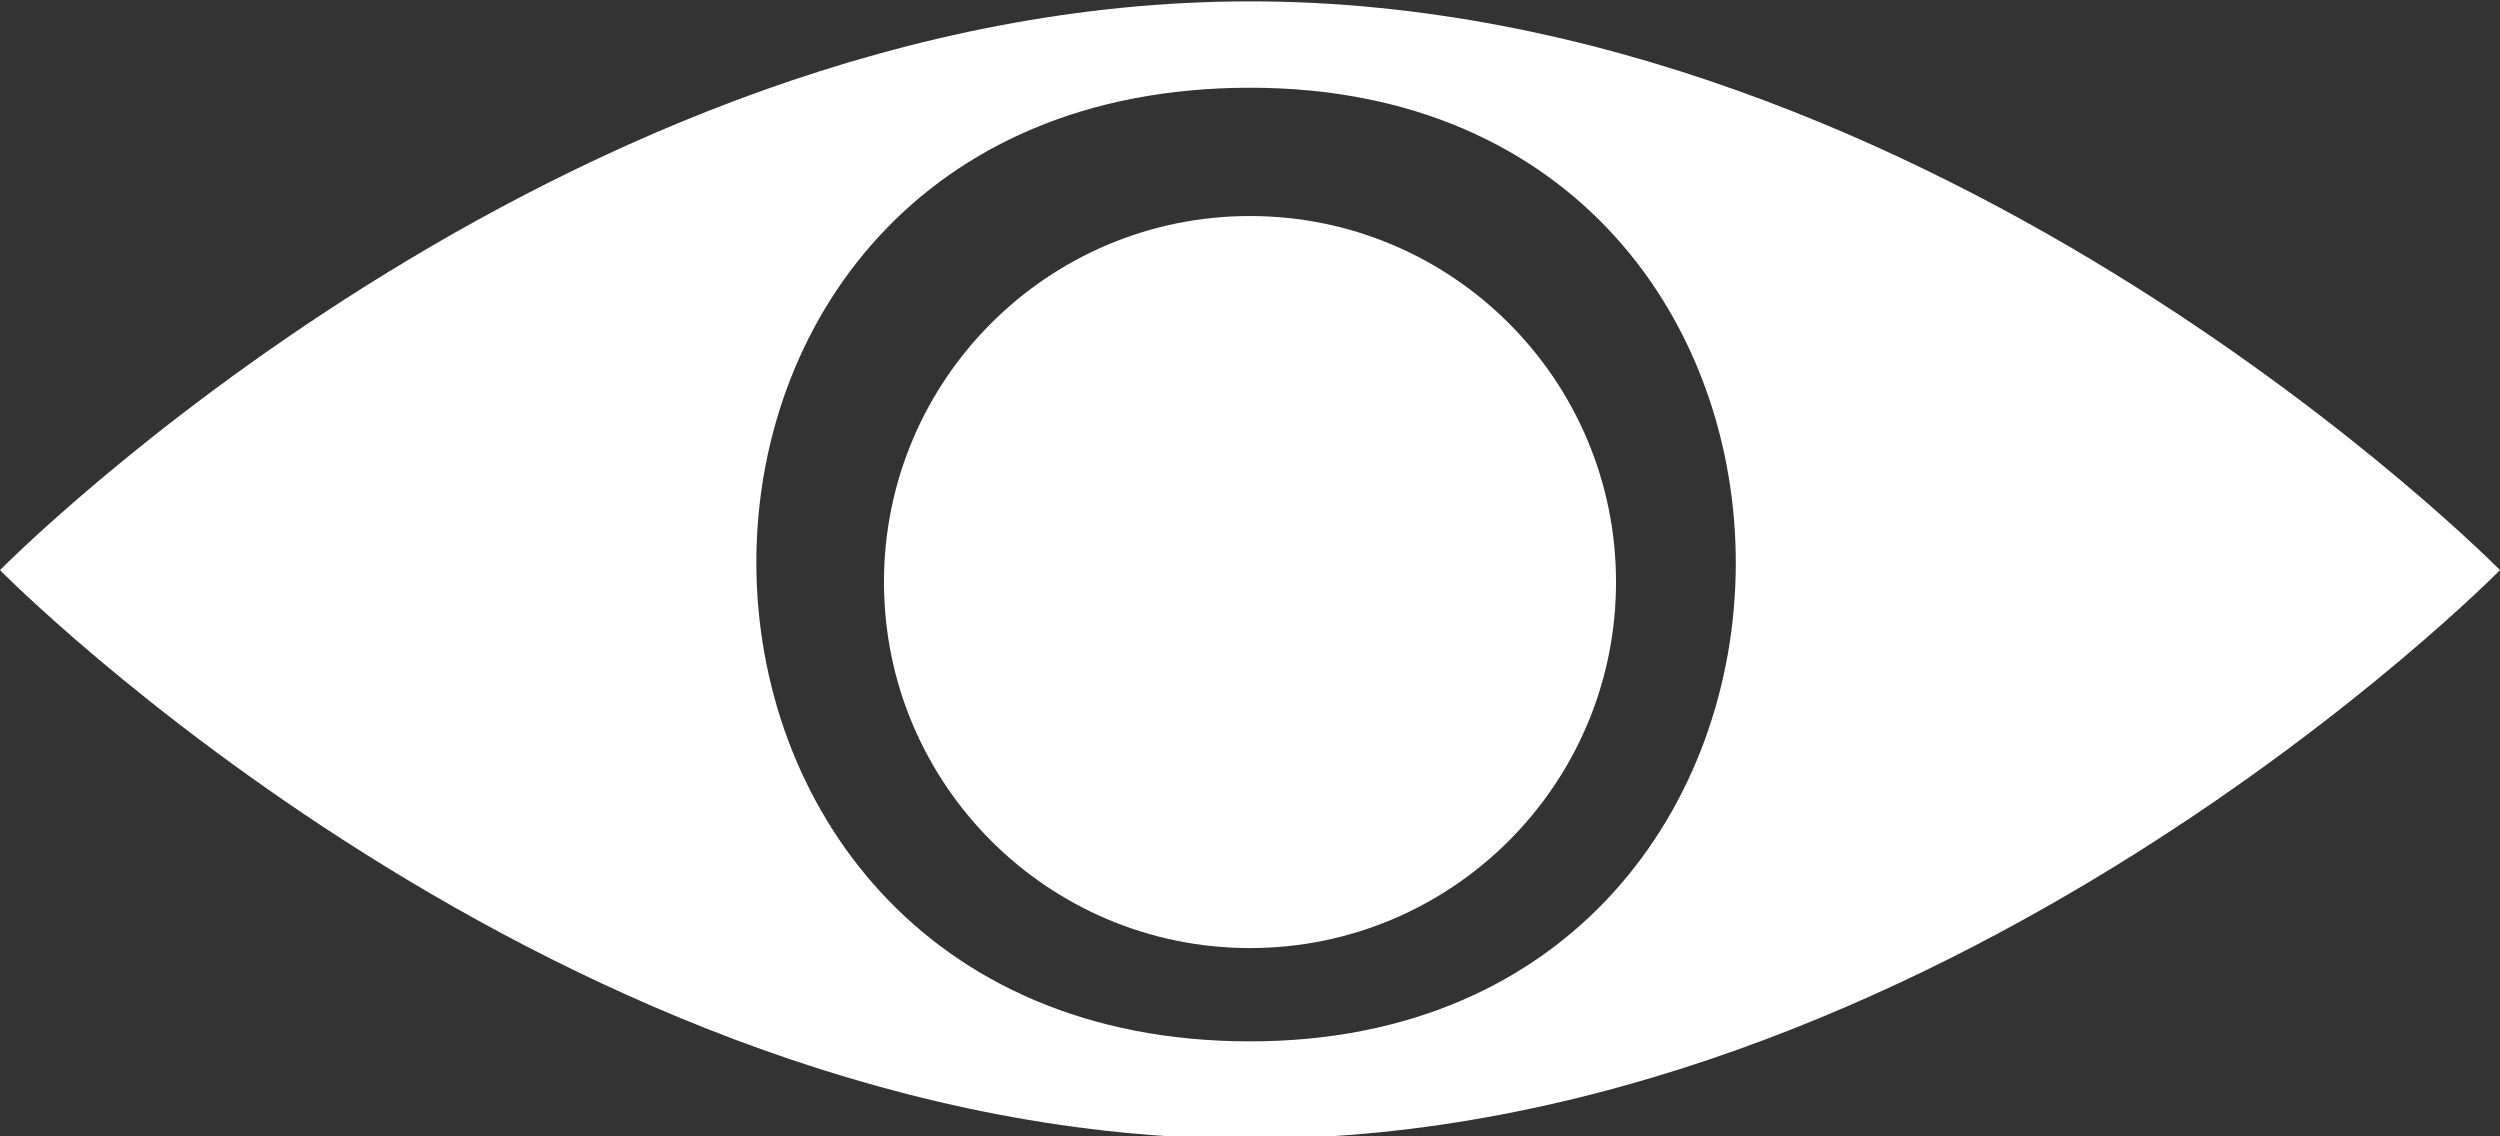 <?xml version="1.0" encoding="iso-8859-1"?>
<!-- Generator: Adobe Illustrator 14.0.0, SVG Export Plug-In . SVG Version: 6.00 Build 43363)  -->
<!DOCTYPE svg PUBLIC "-//W3C//DTD SVG 1.1//EN" "http://www.w3.org/Graphics/SVG/1.1/DTD/svg11.dtd">
<svg version="1.1" id="Layer_1" xmlns="http://www.w3.org/2000/svg" xmlns:xlink="http://www.w3.org/1999/xlink" x="0px" y="0px"
	 width="22px" height="10px" viewBox="0 0 22 10" style="enable-background:new 0 0 22 10;" xml:space="preserve">
<rect x="0" y="0" width="22" height="10" fill="#333333" stroke="none"/>
<path style="fill:#FFFFFF;" d="M11,0.012c-6.075,0-11,5.005-11,5.005s4.924,5.005,11,5.005c6.076,0,11-5.005,11-5.005
	S17.075,0.012,11,0.012z M11,9.164c-5.757,0-5.827-8.392,0-8.392C16.727,0.772,16.673,9.164,11,9.164z"/>
<circle style="fill:#FFFFFF;" cx="11" cy="5.122" r="3.221"/>
</svg>
